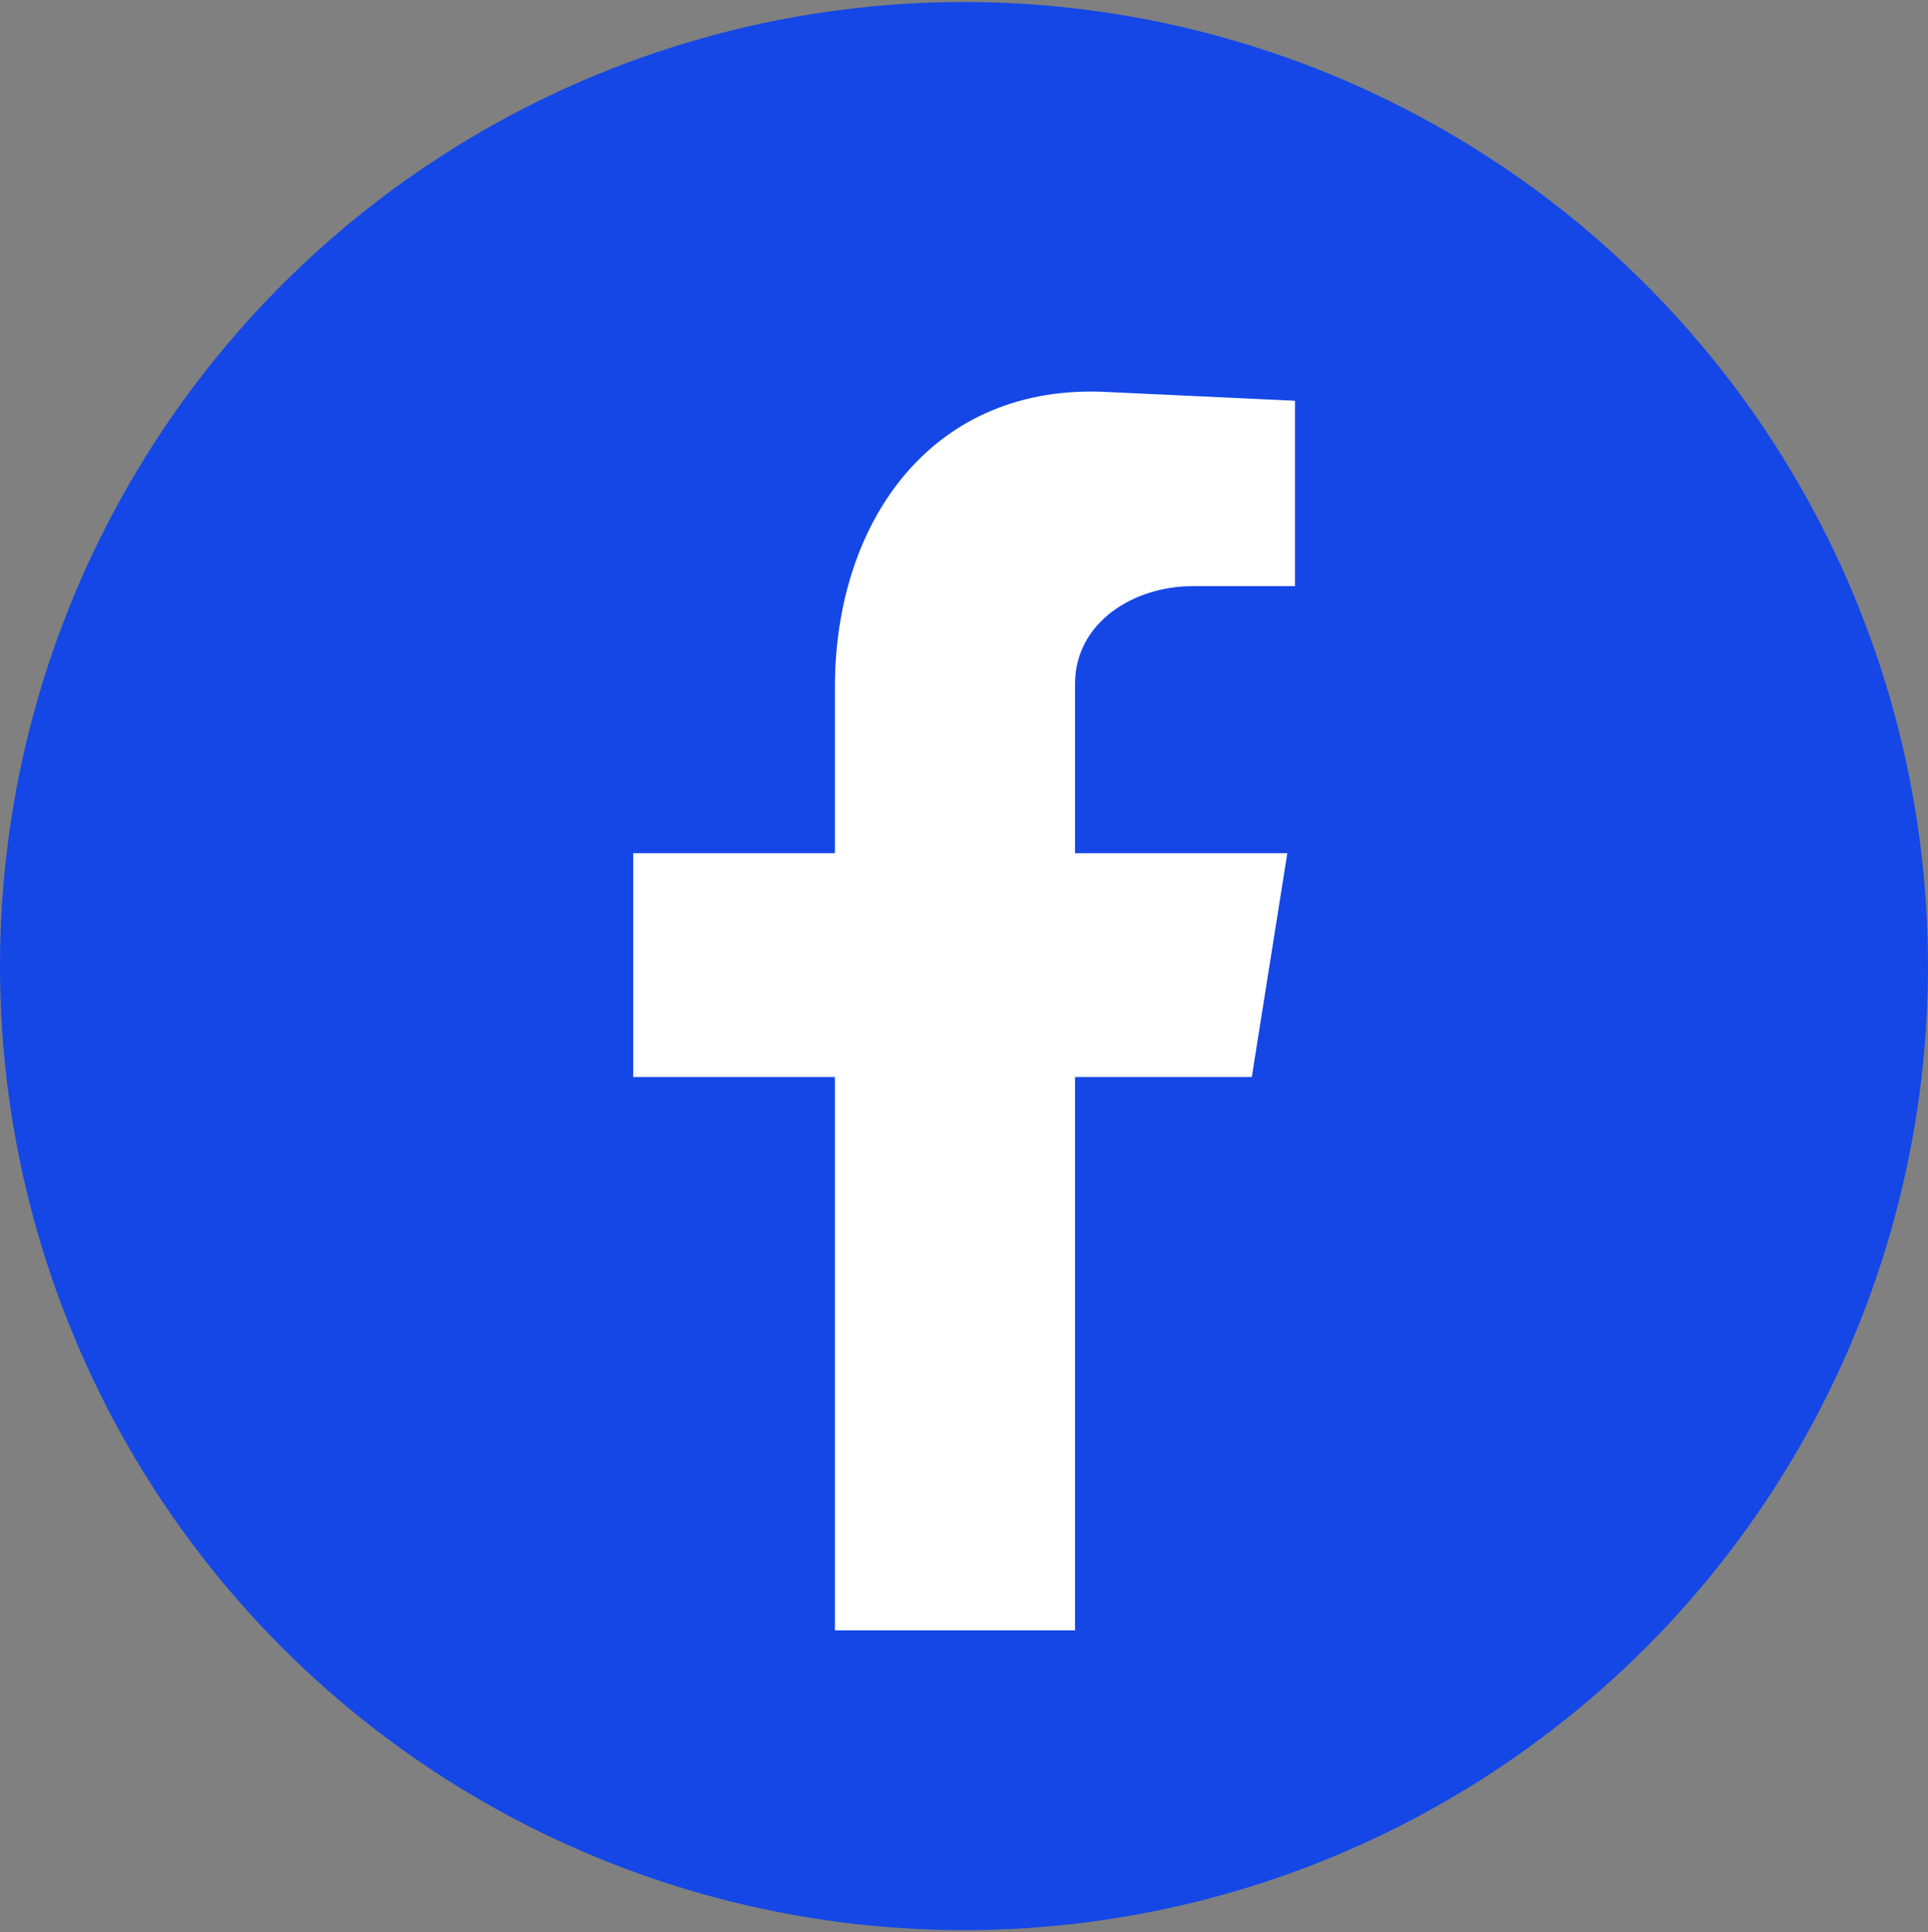 <svg xmlns="http://www.w3.org/2000/svg" id="Layer_1" version="1.1" viewBox="0 0 1020.67 1022.8"><rect x="0" y="0" width="1020.67" height="1022.8" fill="#808080" stroke="none"/><defs><style>.st2{fill:#fff}.st2,.st3{fill-rule:evenodd}.st4{display:none}</style></defs><circle cx="510.33" cy="511.4" r="510.33" style="fill:#1447e6"/><path d="M442.01 863.02h127.12V570.13h93.56l18.81-118.48H569.12v-89.49c0-33.05 31.53-51.87 62.04-51.87h54.41v-98.14l-98.14-4.58C493.87 201.98 442 275.71 442 363.68v87.97H335.22v118.48H442v292.89Z" class="st2"/><path d="M905.32-545.91c54.53 0 103.94 22.24 139.76 57.87 35.63 35.83 57.87 85.24 57.87 139.76s-22.24 103.74-57.87 139.57c-35.83 35.83-85.24 57.87-139.76 57.87s-103.94-22.05-139.57-57.87c-35.83-35.83-57.87-85.04-57.87-139.57s22.05-103.94 57.87-139.76c35.63-35.63 85.04-57.87 139.57-57.87Zm132.67 64.96c-34.06-33.86-80.91-54.92-132.68-54.92s-98.62 21.06-132.48 54.92c-34.05 33.86-54.92 80.91-54.92 132.68s20.87 98.62 54.92 132.48c33.86 33.86 80.71 54.92 132.48 54.92s98.62-21.06 132.68-54.92c33.86-33.86 54.92-80.71 54.92-132.48s-21.06-98.82-54.92-132.68Z"/><path d="M852.95-443.35h104.92c23.62 0 42.91 19.29 42.91 42.91v104.33c0 23.62-19.29 42.91-42.91 42.91H852.95c-23.62 0-42.72-19.29-42.72-42.91v-104.33c0-23.62 19.09-42.91 42.72-42.91Zm52.37 53.94h.39c22.64 0 41.34 18.7 41.34 41.14 0 23.03-18.7 41.73-41.34 41.73h-.39c-22.64 0-41.34-18.7-41.34-41.73 0-22.44 18.7-41.14 41.34-41.14Zm0-21.46h.39c34.06 0 62.6 28.54 62.6 62.6 0 34.65-28.54 62.6-62.6 62.6h-.39c-34.25 0-62.2-27.95-62.2-62.6 0-34.06 27.95-62.6 62.2-62.6Zm62-12c7.09 0 13.19 5.91 13.19 13.19 0 7.09-6.1 13.19-13.19 13.19-7.68 0-13.19-6.1-13.19-13.19 0-7.28 5.51-13.19 13.19-13.19Zm-114.76-40.16h105.91c34.06 0 62.2 27.95 62.2 62.01v105.51c0 34.06-28.15 62.01-62.2 62.01H852.56c-34.06 0-62.2-27.95-62.2-62.01v-105.51c0-34.06 28.15-62.01 62.2-62.01Z" class="st3"/><path d="M1942.52-545.91c54.53 0 103.94 22.24 139.57 57.87 35.83 35.83 57.87 85.24 57.87 139.76s-22.05 103.74-57.87 139.57c-35.63 35.83-85.04 57.87-139.57 57.87s-103.94-22.05-139.57-57.87c-35.83-35.83-57.87-85.04-57.87-139.57s22.05-103.94 57.87-139.76c35.63-35.63 85.04-57.87 139.57-57.87Zm132.68 64.96c-34.06-33.86-80.91-54.92-132.68-54.92s-98.62 21.06-132.48 54.92c-34.06 33.86-54.92 80.91-54.92 132.68s20.87 98.62 54.92 132.48c33.86 33.86 80.71 54.92 132.48 54.92s98.62-21.06 132.68-54.92c33.86-33.86 54.92-80.71 54.92-132.48s-21.06-98.82-54.92-132.68Z"/><path d="M2015.35-417.17c-13.19-8.07-23.23-23.23-25.79-38.39-.39-3.54-.98-6.5-.98-10.04h-39.76v158.66c0 18.5-15.16 33.66-33.66 33.66-6.1 0-11.22-1.38-16.14-3.94-10.63-5.51-18.11-17.13-18.11-29.72 0-18.7 14.96-33.86 34.25-33.86 3.54 0 6.5.59 10.04 1.57v-40.35c-3.54-.39-6.5-.98-10.04-.98-40.94 0-74.02 32.87-74.02 73.62 0 24.61 12.6 46.85 31.69 59.84 12.01 8.07 26.57 13.19 42.32 13.19 40.75 0 73.43-32.87 73.43-73.03v-82.68c15.16 13.58 35.24 20.28 55.51 18.7v-39.76c-10.24 1.97-20.28-.98-28.74-6.5Z" class="st3"/><path d="M1425-545.91c54.53 0 103.94 22.24 139.57 57.87 35.83 35.83 57.87 85.24 57.87 139.76s-22.05 103.74-57.87 139.57c-35.63 35.83-85.04 57.87-139.57 57.87s-103.94-22.05-139.76-57.87c-35.63-35.83-57.68-85.04-57.68-139.57s22.05-103.94 57.68-139.76c35.83-35.63 85.24-57.87 139.76-57.87Zm132.48 64.96c-33.86-33.86-80.71-54.92-132.48-54.92s-98.62 21.06-132.68 54.92c-33.86 33.86-54.92 80.91-54.92 132.68s21.06 98.62 54.92 132.48c34.05 33.86 80.91 54.92 132.68 54.92s98.62-21.06 132.48-54.92c34.06-33.86 54.92-80.71 54.92-132.48s-20.87-98.82-54.92-132.68Z"/><path d="M1507.28-459.49h18.5l-80.51 93.9 87.8 128.35h-63.98l-59.45-86.81-74.41 86.81h-18.31l84.65-98.82-84.45-123.43h63.98l56.1 81.89 70.08-81.89Zm-163.97 14.17h28.94l134.65 193.9h-28.94l-134.65-193.9Z" class="st3"/></svg>